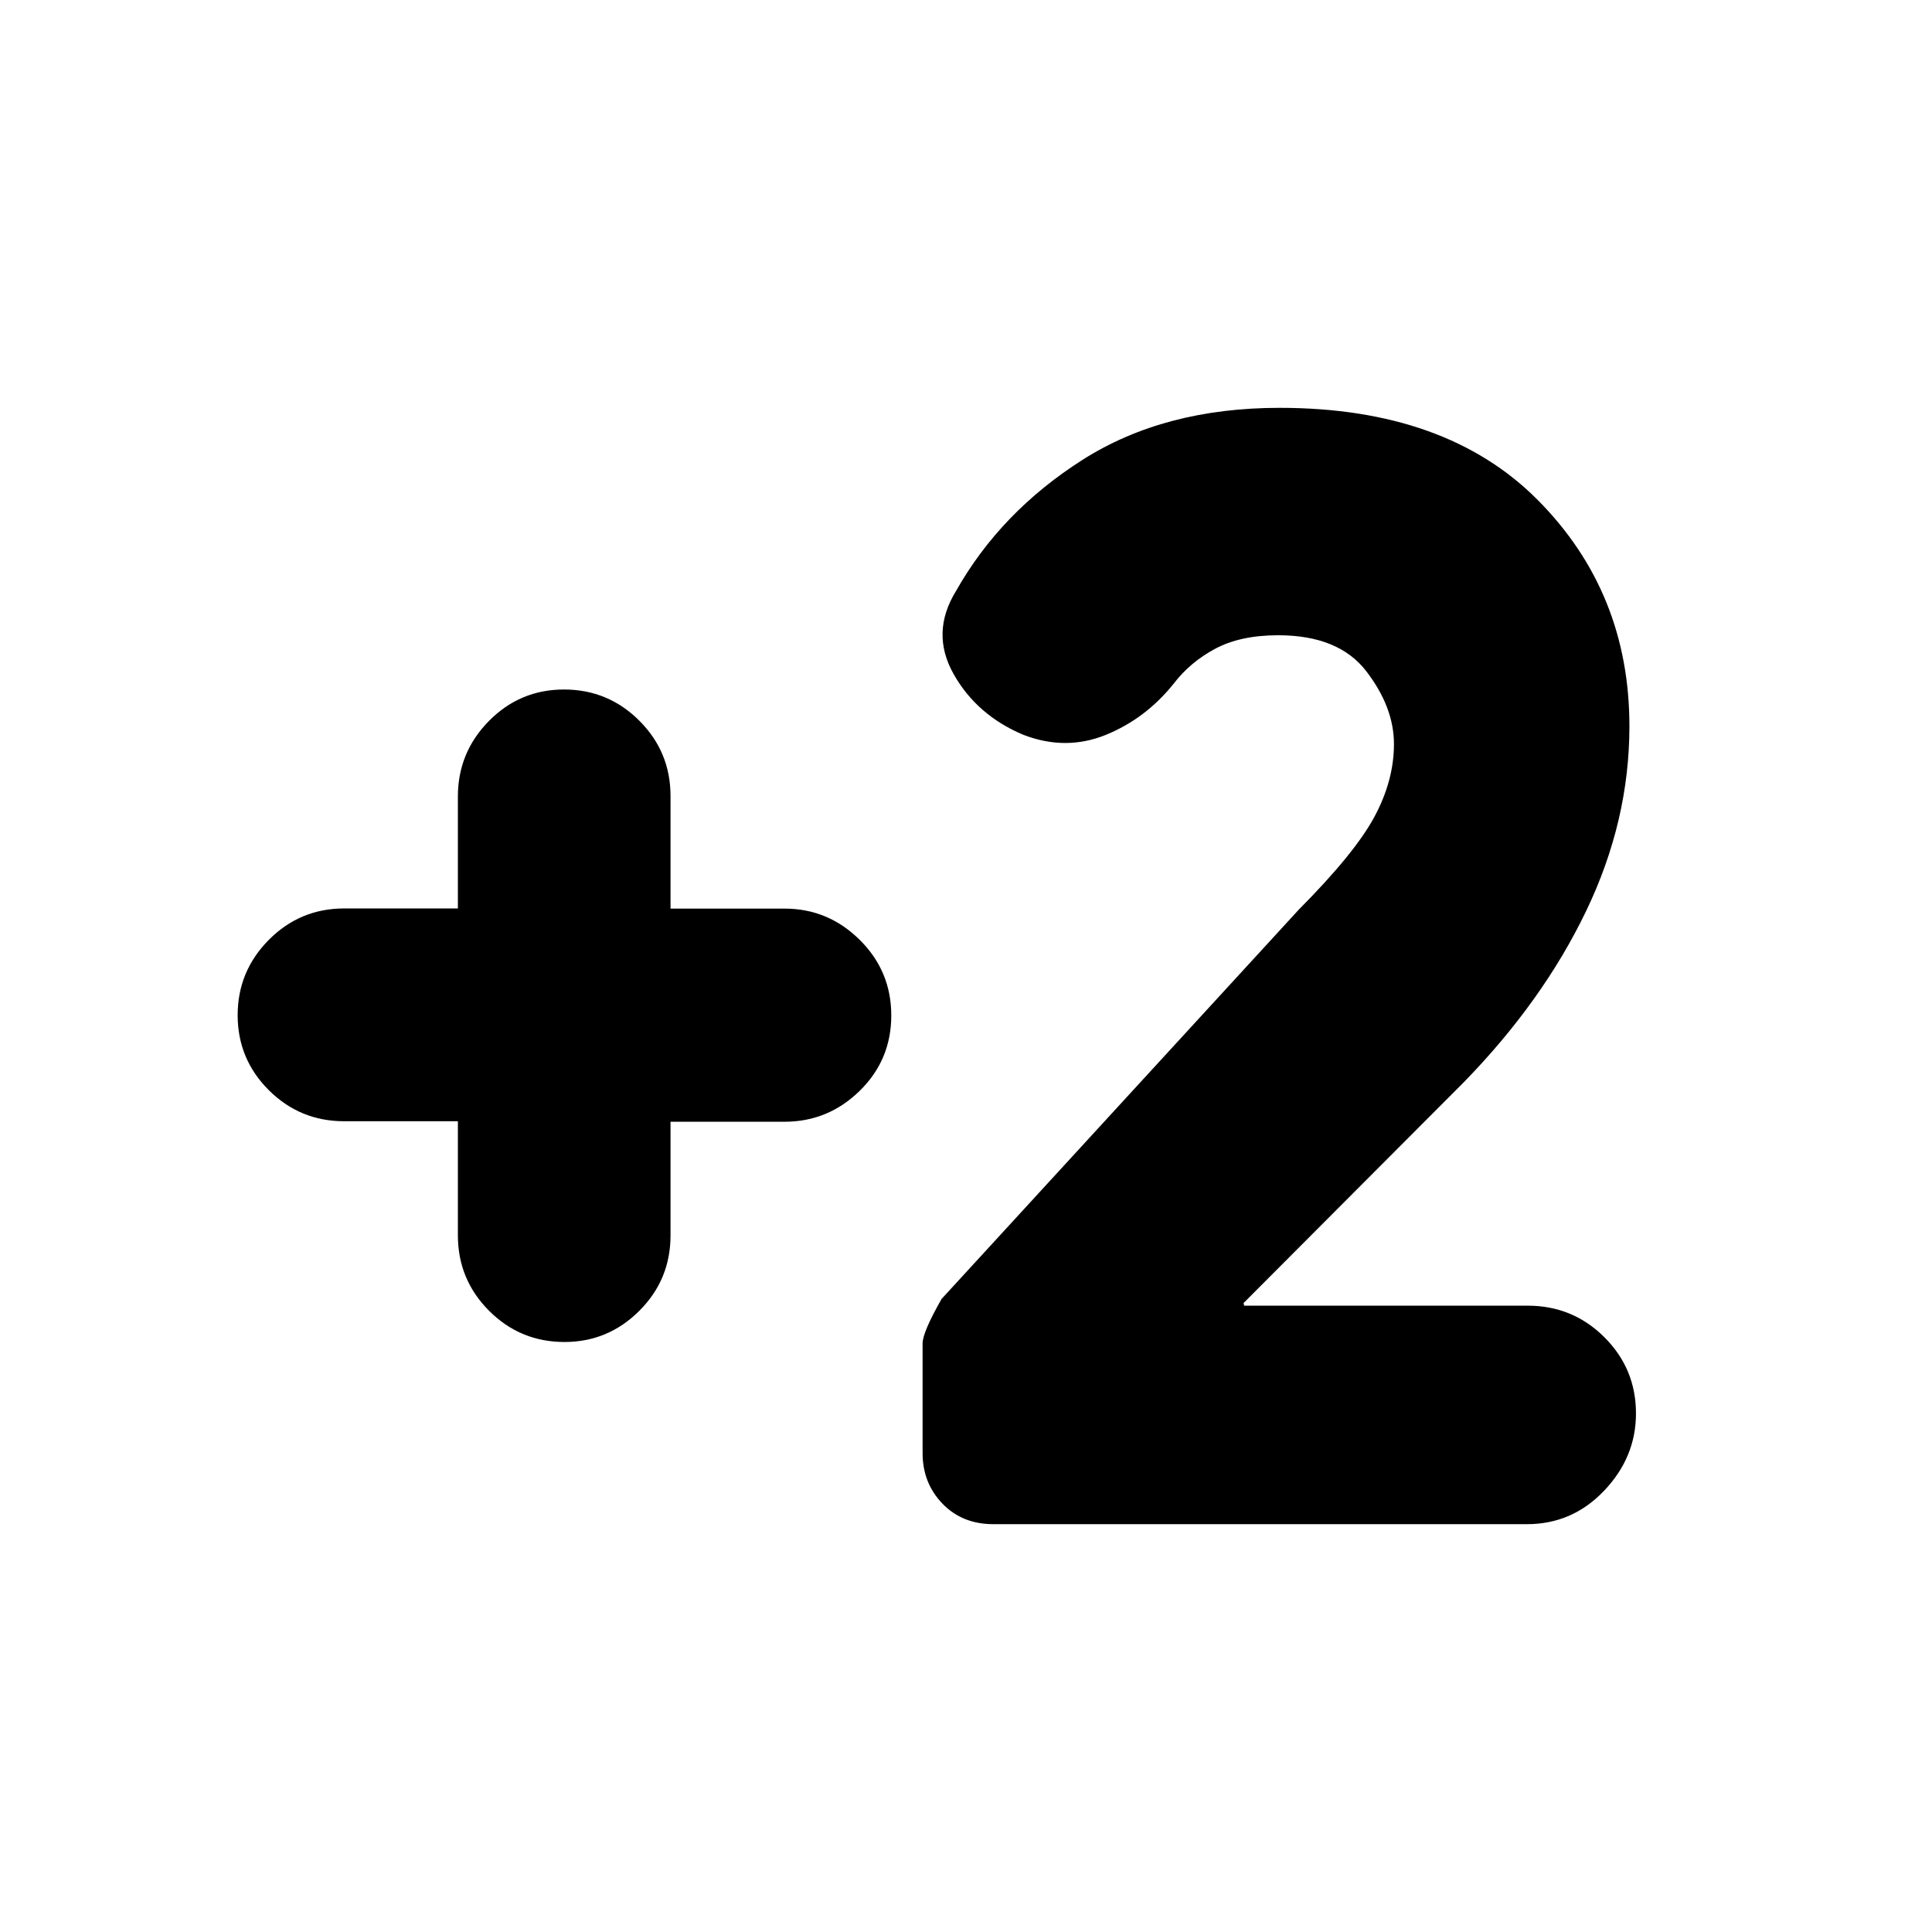 <svg xmlns="http://www.w3.org/2000/svg" height="20" viewBox="0 -960 960 960" width="20"><path d="M758.76-202.65H493.57q-15.47 0-25.3-10.23-9.84-10.22-9.84-25.13v-54.42q0-5.57 9.44-22.14l177.47-193.42q27.88-28.05 37.59-46.13 9.72-18.08 9.72-36.14 0-18.33-13.75-36.21-13.75-17.88-43.81-17.88-18.64 0-31.15 6.65-12.5 6.66-20.68 17.33-13.96 17.46-33.78 25.52-19.83 8.07-40.9.01-23.21-9.75-34.74-30.24-11.54-20.49 1.16-41.18 22.26-39.39 62.89-65.24 40.63-25.85 97.93-25.85 82.83 0 128.33 45.85 45.5 45.84 45.5 112.37 0 47.13-21.56 91.93-21.57 44.81-60.75 84.98l-109.43 109.7.31 1.3h140.91q22.33 0 38.06 15.66 15.72 15.66 15.72 37.89 0 21.78-15.83 38.4-15.83 16.62-38.32 16.62ZM227.52-402.86h-56.48q-21.98 0-37.47-15.44-15.48-15.45-15.48-37.26 0-21.82 15.48-37.43 15.49-15.61 37.47-15.61h56.48v-55.6q0-21.92 15.43-37.55 15.43-15.64 37.32-15.64t37.4 15.49q15.51 15.48 15.51 37.47v55.91h56.65q21.68 0 37.36 15.53t15.68 37.58q0 22.05-15.68 37.43-15.68 15.37-37.36 15.37h-56.65v56.48q0 21.98-15.51 37.47-15.51 15.49-37.19 15.49-21.98 0-37.47-15.52-15.49-15.51-15.49-37.52v-56.65Z"/></svg>